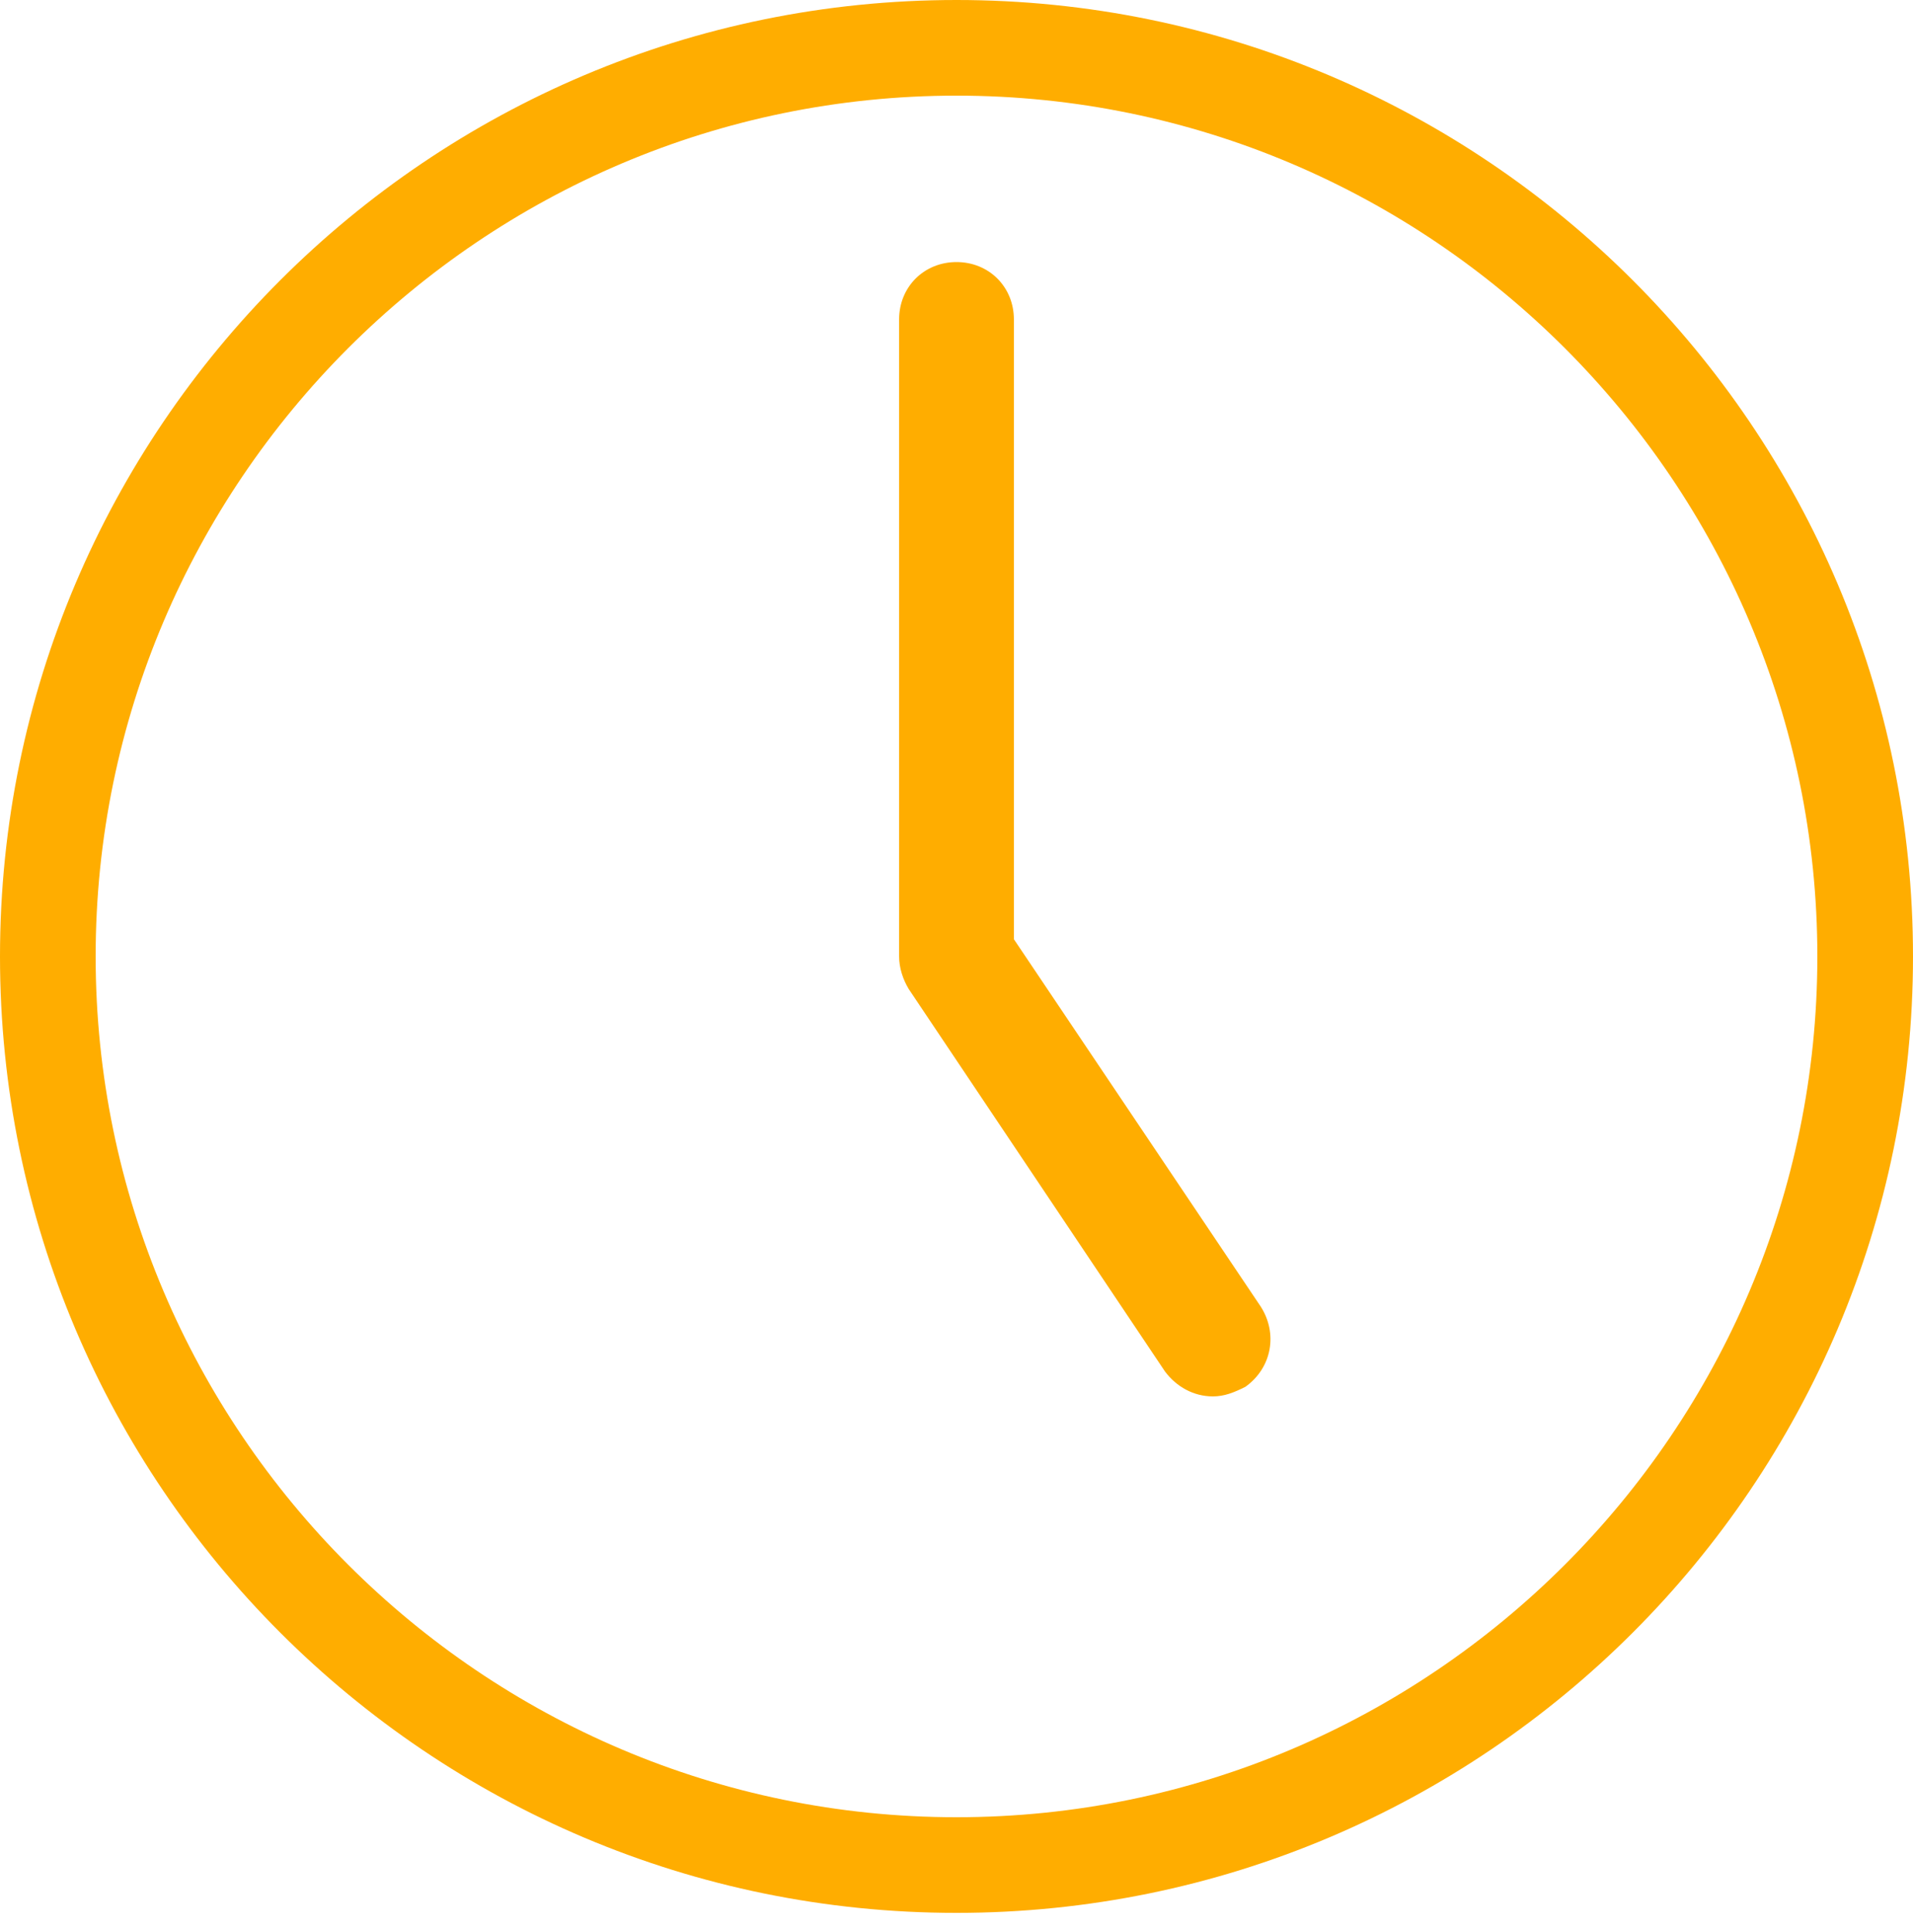 <?xml version="1.0" encoding="utf-8"?>
<!-- Generator: Adobe Illustrator 22.0.0, SVG Export Plug-In . SVG Version: 6.00 Build 0)  -->
<svg version="1.1" id="Laag_1" xmlns="http://www.w3.org/2000/svg" xmlns:xlink="http://www.w3.org/1999/xlink" x="0px" y="0px"
	 viewBox="0 0 100 101" style="enable-background:new 0 0 100 101;" xml:space="preserve">
<style type="text/css">
	.st0{fill:#FFAD00;}
</style>
<path class="st0" d="M63.4,73c-1,0-1.9-0.5-2.5-1.3l-13.4-20C47.2,51.2,47,50.6,47,50V16.7c0-1.7,1.3-3,3-3s3,1.3,3,3v32.4
	l12.9,19.2c0.9,1.4,0.6,3.2-0.8,4.2C64.5,72.8,64,73,63.4,73z"/>
<path class="st0" d="M50,5c24.8,0,45,20.2,45,45c0,24.8-20.2,45-45,45C25.2,95,5,74.8,5,50C5,25.2,25.2,5,50,5 M50,0
	C22.4,0,0,22.4,0,50s22.4,50,50,50c27.6,0,50-22.4,50-50S77.6,0,50,0L50,0z"/>
</svg>
